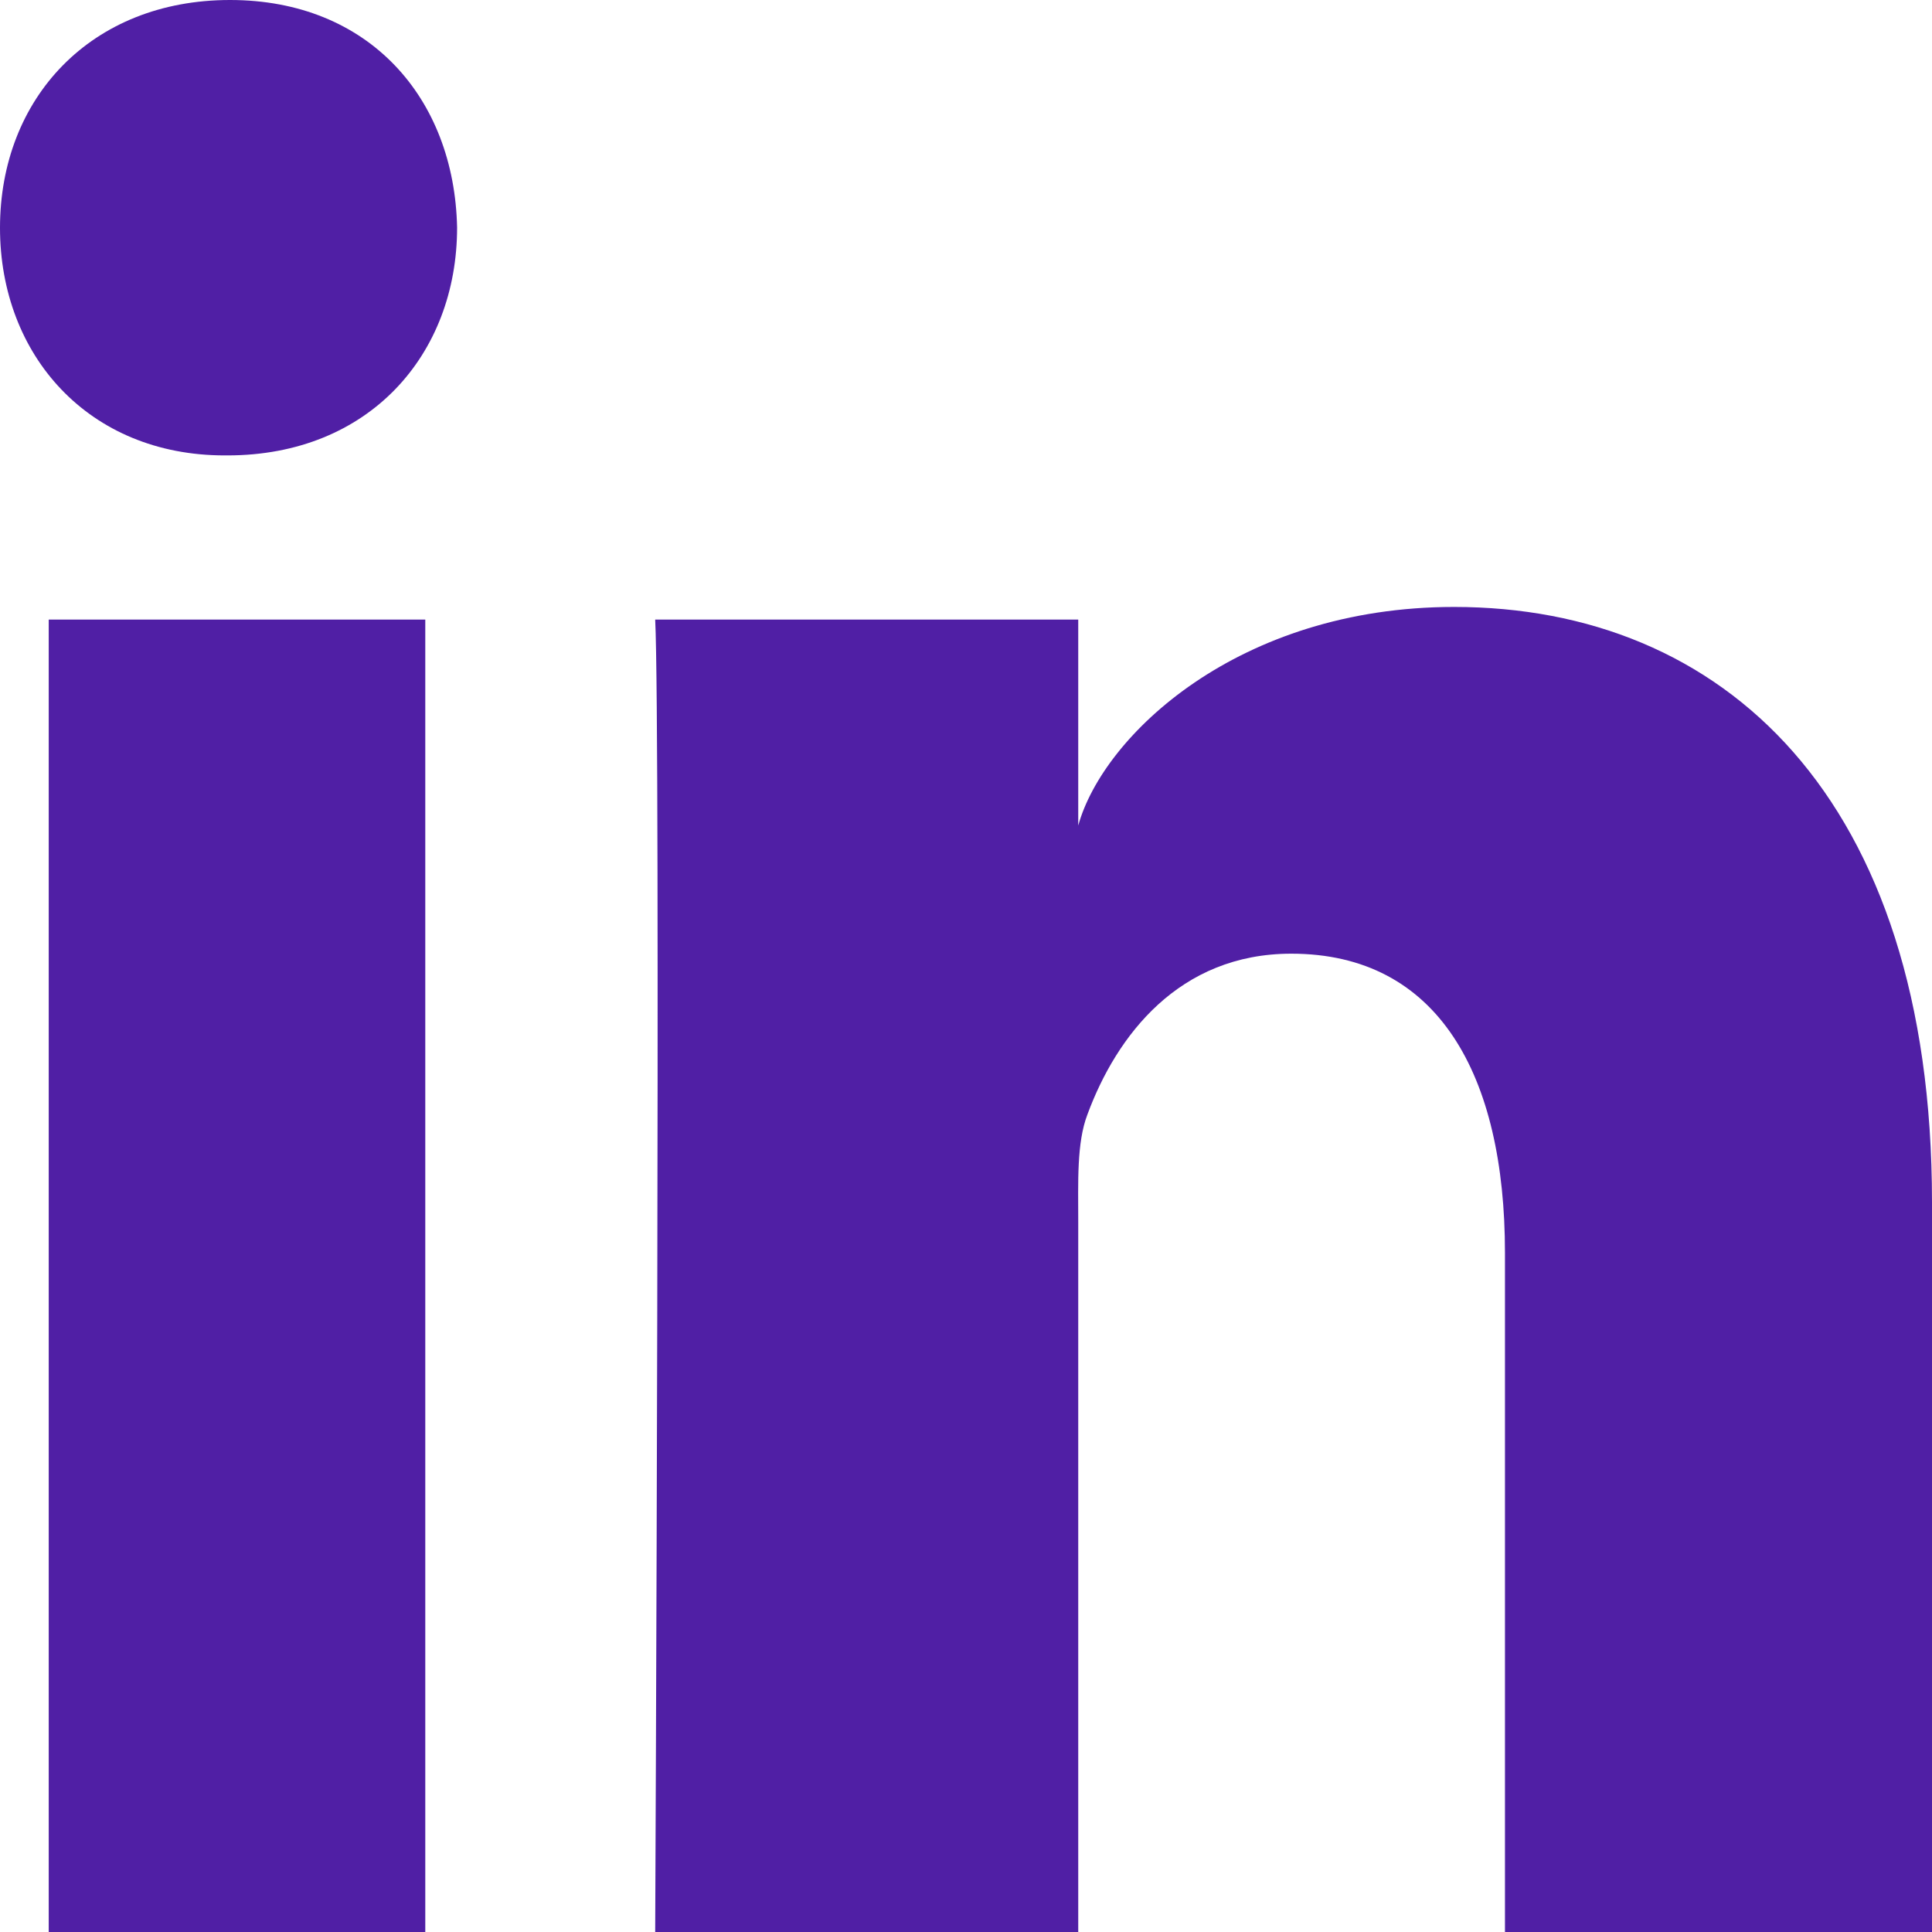 <svg width="32" height="32" viewBox="0 0 32 32" fill="none" xmlns="http://www.w3.org/2000/svg">
<g clip-path="url(#clip0)">
<path fill-rule="evenodd" clip-rule="evenodd" d="M32 32H24.927V20.751C24.927 17.806 23.821 15.796 21.388 15.796C19.528 15.796 18.493 17.153 18.011 18.46C17.831 18.929 17.859 19.583 17.859 20.236V32H10.852C10.852 32 10.943 12.073 10.852 10.262H17.859V13.673C18.273 12.182 20.512 10.053 24.085 10.053C28.517 10.053 32 13.18 32 19.913V32ZM3.767 7.543H3.722C1.464 7.543 0 5.881 0 3.774C0 1.627 1.507 0 3.81 0C6.111 0 7.526 1.623 7.571 3.768C7.571 5.875 6.111 7.543 3.767 7.543ZM0.807 10.262H7.044V32H0.807V10.262Z" fill="#501FA5"/>
</g>
<defs>
<clipPath id="clip0">
<rect width="32" height="32" fill="white"/>
</clipPath>
</defs>
</svg>
